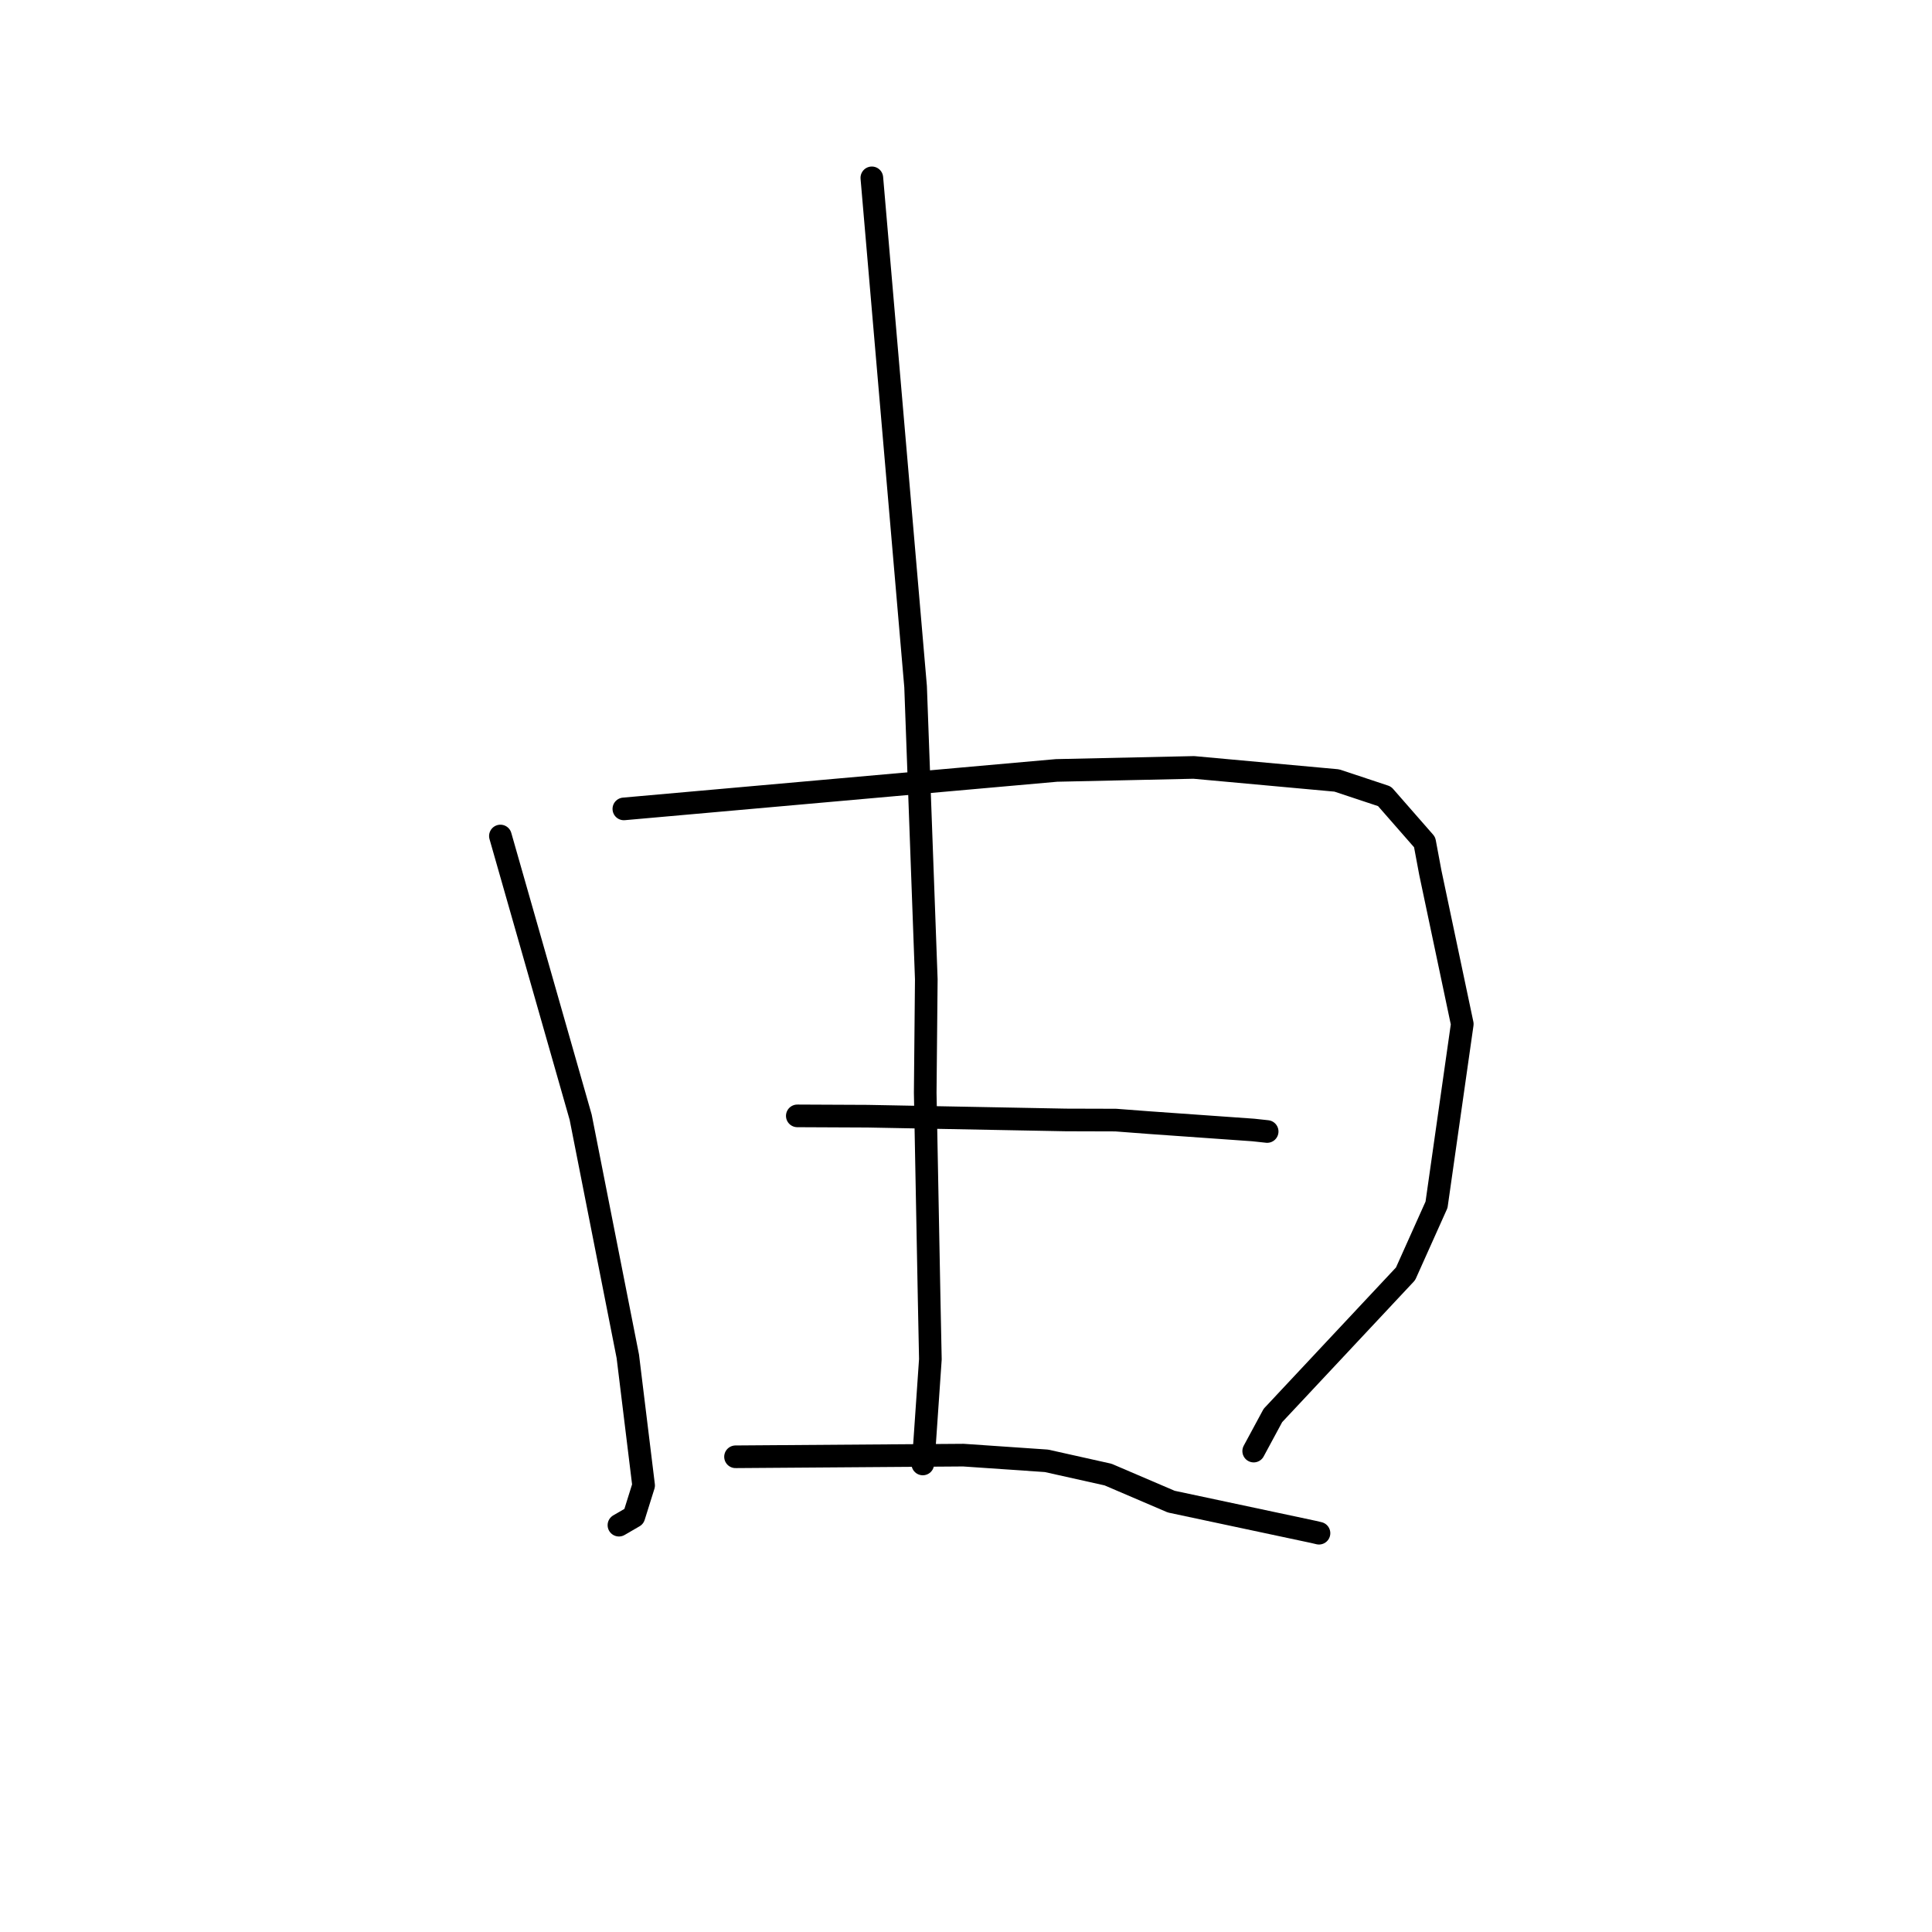 <?xml version="1.0" standalone="no"?>
    <svg width="256" height="256" xmlns="http://www.w3.org/2000/svg" version="1.1">
    <polyline stroke="black" stroke-width="3" stroke-linecap="round" fill="transparent" stroke-linejoin="round" points="66.306 110.776 71.624 129.407 76.942 148.039 83.189 179.722 85.281 196.828 83.991 200.944 82.192 201.989 82.012 202.093 " />
        <polyline stroke="black" stroke-width="3" stroke-linecap="round" fill="transparent" stroke-linejoin="round" points="82.664 107.184 111.329 104.635 139.994 102.086 158.189 101.687 177.134 103.418 183.459 105.519 188.77 111.589 189.524 115.621 193.759 135.69 190.347 159.636 186.242 168.789 168.666 187.559 166.352 191.847 166.121 192.276 " />
        <polyline stroke="black" stroke-width="3" stroke-linecap="round" fill="transparent" stroke-linejoin="round" points="115.523 23.566 118.422 57.276 121.321 90.986 122.739 129.763 122.596 144.81 123.118 172.199 123.279 180.106 122.36 193.455 122.273 193.982 " />
        <polyline stroke="black" stroke-width="3" stroke-linecap="round" fill="transparent" stroke-linejoin="round" points="105.647 147.859 110.306 147.881 114.966 147.902 141.23 148.399 147.842 148.418 152.197 148.749 166.07 149.73 167.906 149.929 " />
        <polyline stroke="black" stroke-width="3" stroke-linecap="round" fill="transparent" stroke-linejoin="round" points="97.461 193.031 112.558 192.922 127.655 192.813 138.665 193.567 146.824 195.389 155.2 198.975 174.023 202.981 174.773 203.157 " />
        </svg>